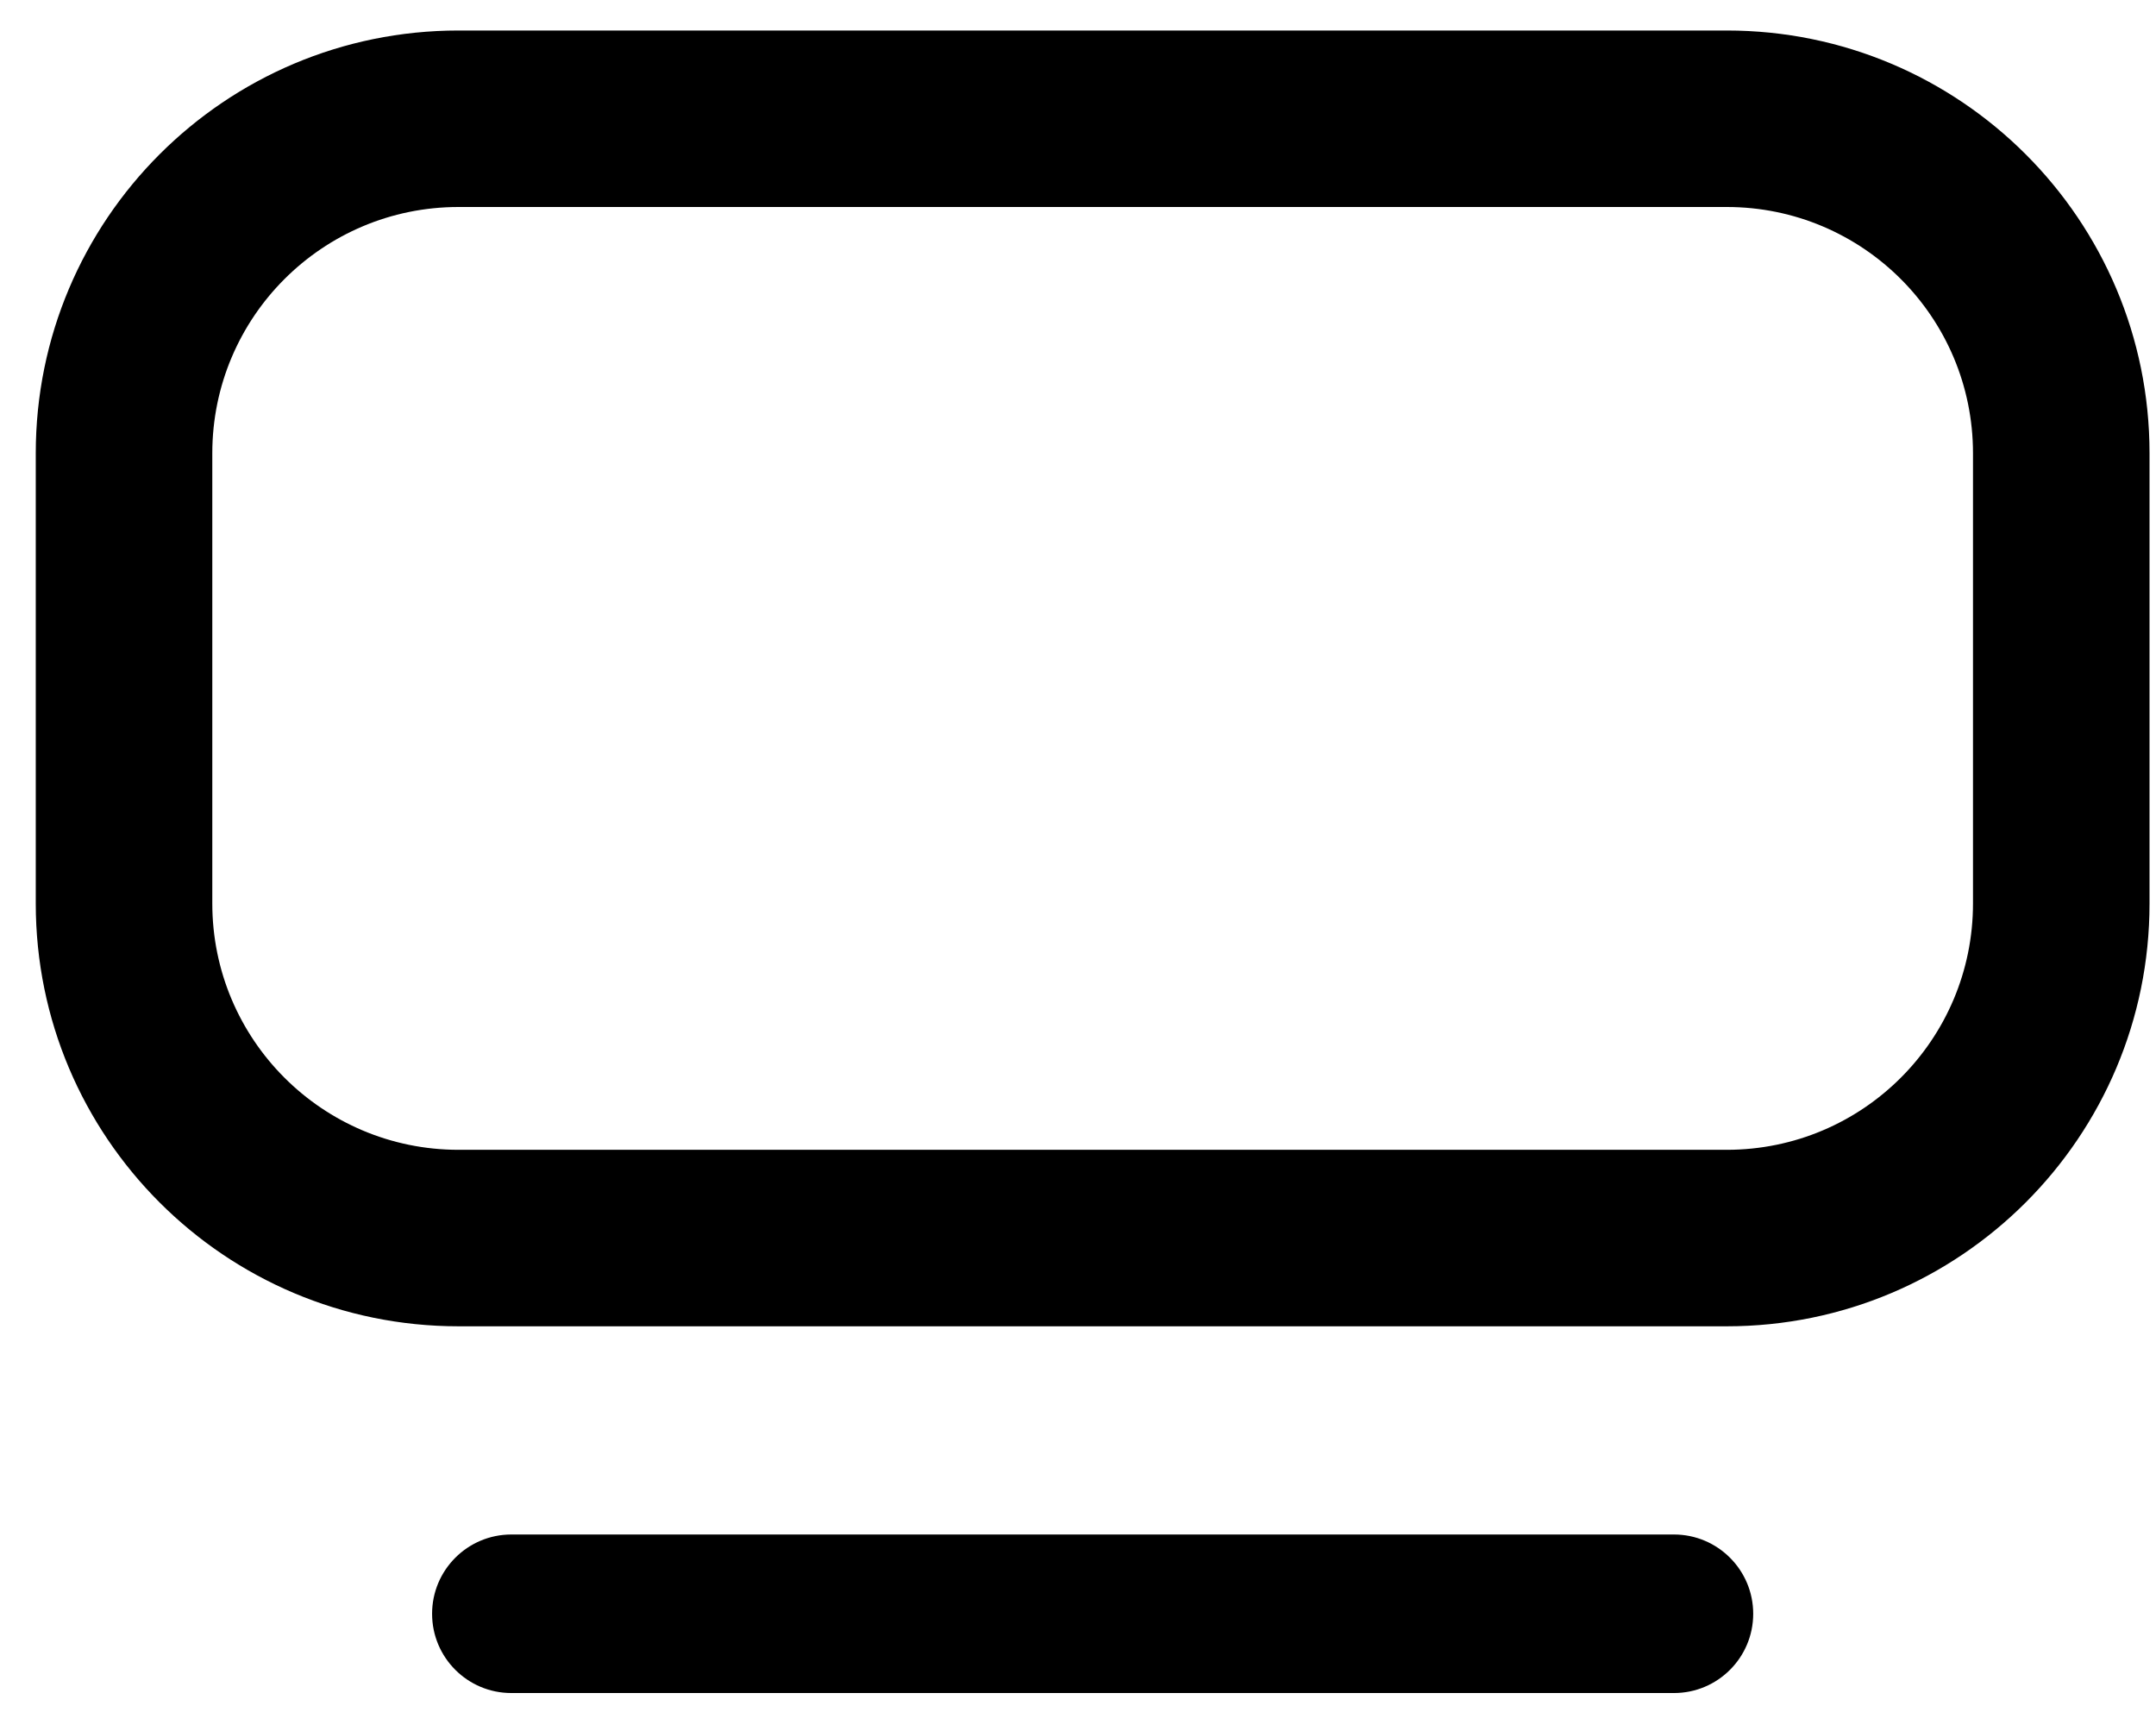 <svg width="34" height="27" viewBox="0 0 34 27" fill="none" xmlns="http://www.w3.org/2000/svg">
<path fill-rule="evenodd" clip-rule="evenodd" d="M7.231 0.481H27.231C30.913 0.481 33.898 3.465 33.898 7.147V14.247C33.898 17.929 30.913 20.914 27.231 20.914H7.231C3.549 20.914 0.564 17.929 0.564 14.247V7.147C0.564 3.465 3.549 0.481 7.231 0.481ZM27.231 18.131C29.376 18.131 31.114 16.392 31.114 14.247V7.147C31.114 5.003 29.376 3.264 27.231 3.264H7.231C5.086 3.264 3.348 5.003 3.348 7.147V14.247C3.348 16.392 5.086 18.131 7.231 18.131H27.231Z" fill="currentColor"/>
<path d="M26.398 24.197H8.064C7.374 24.197 6.814 24.757 6.814 25.447C6.814 26.138 7.374 26.697 8.064 26.697H26.398C27.088 26.697 27.648 26.138 27.648 25.447C27.648 24.757 27.088 24.197 26.398 24.197Z" fill="currentColor"/>
</svg>

